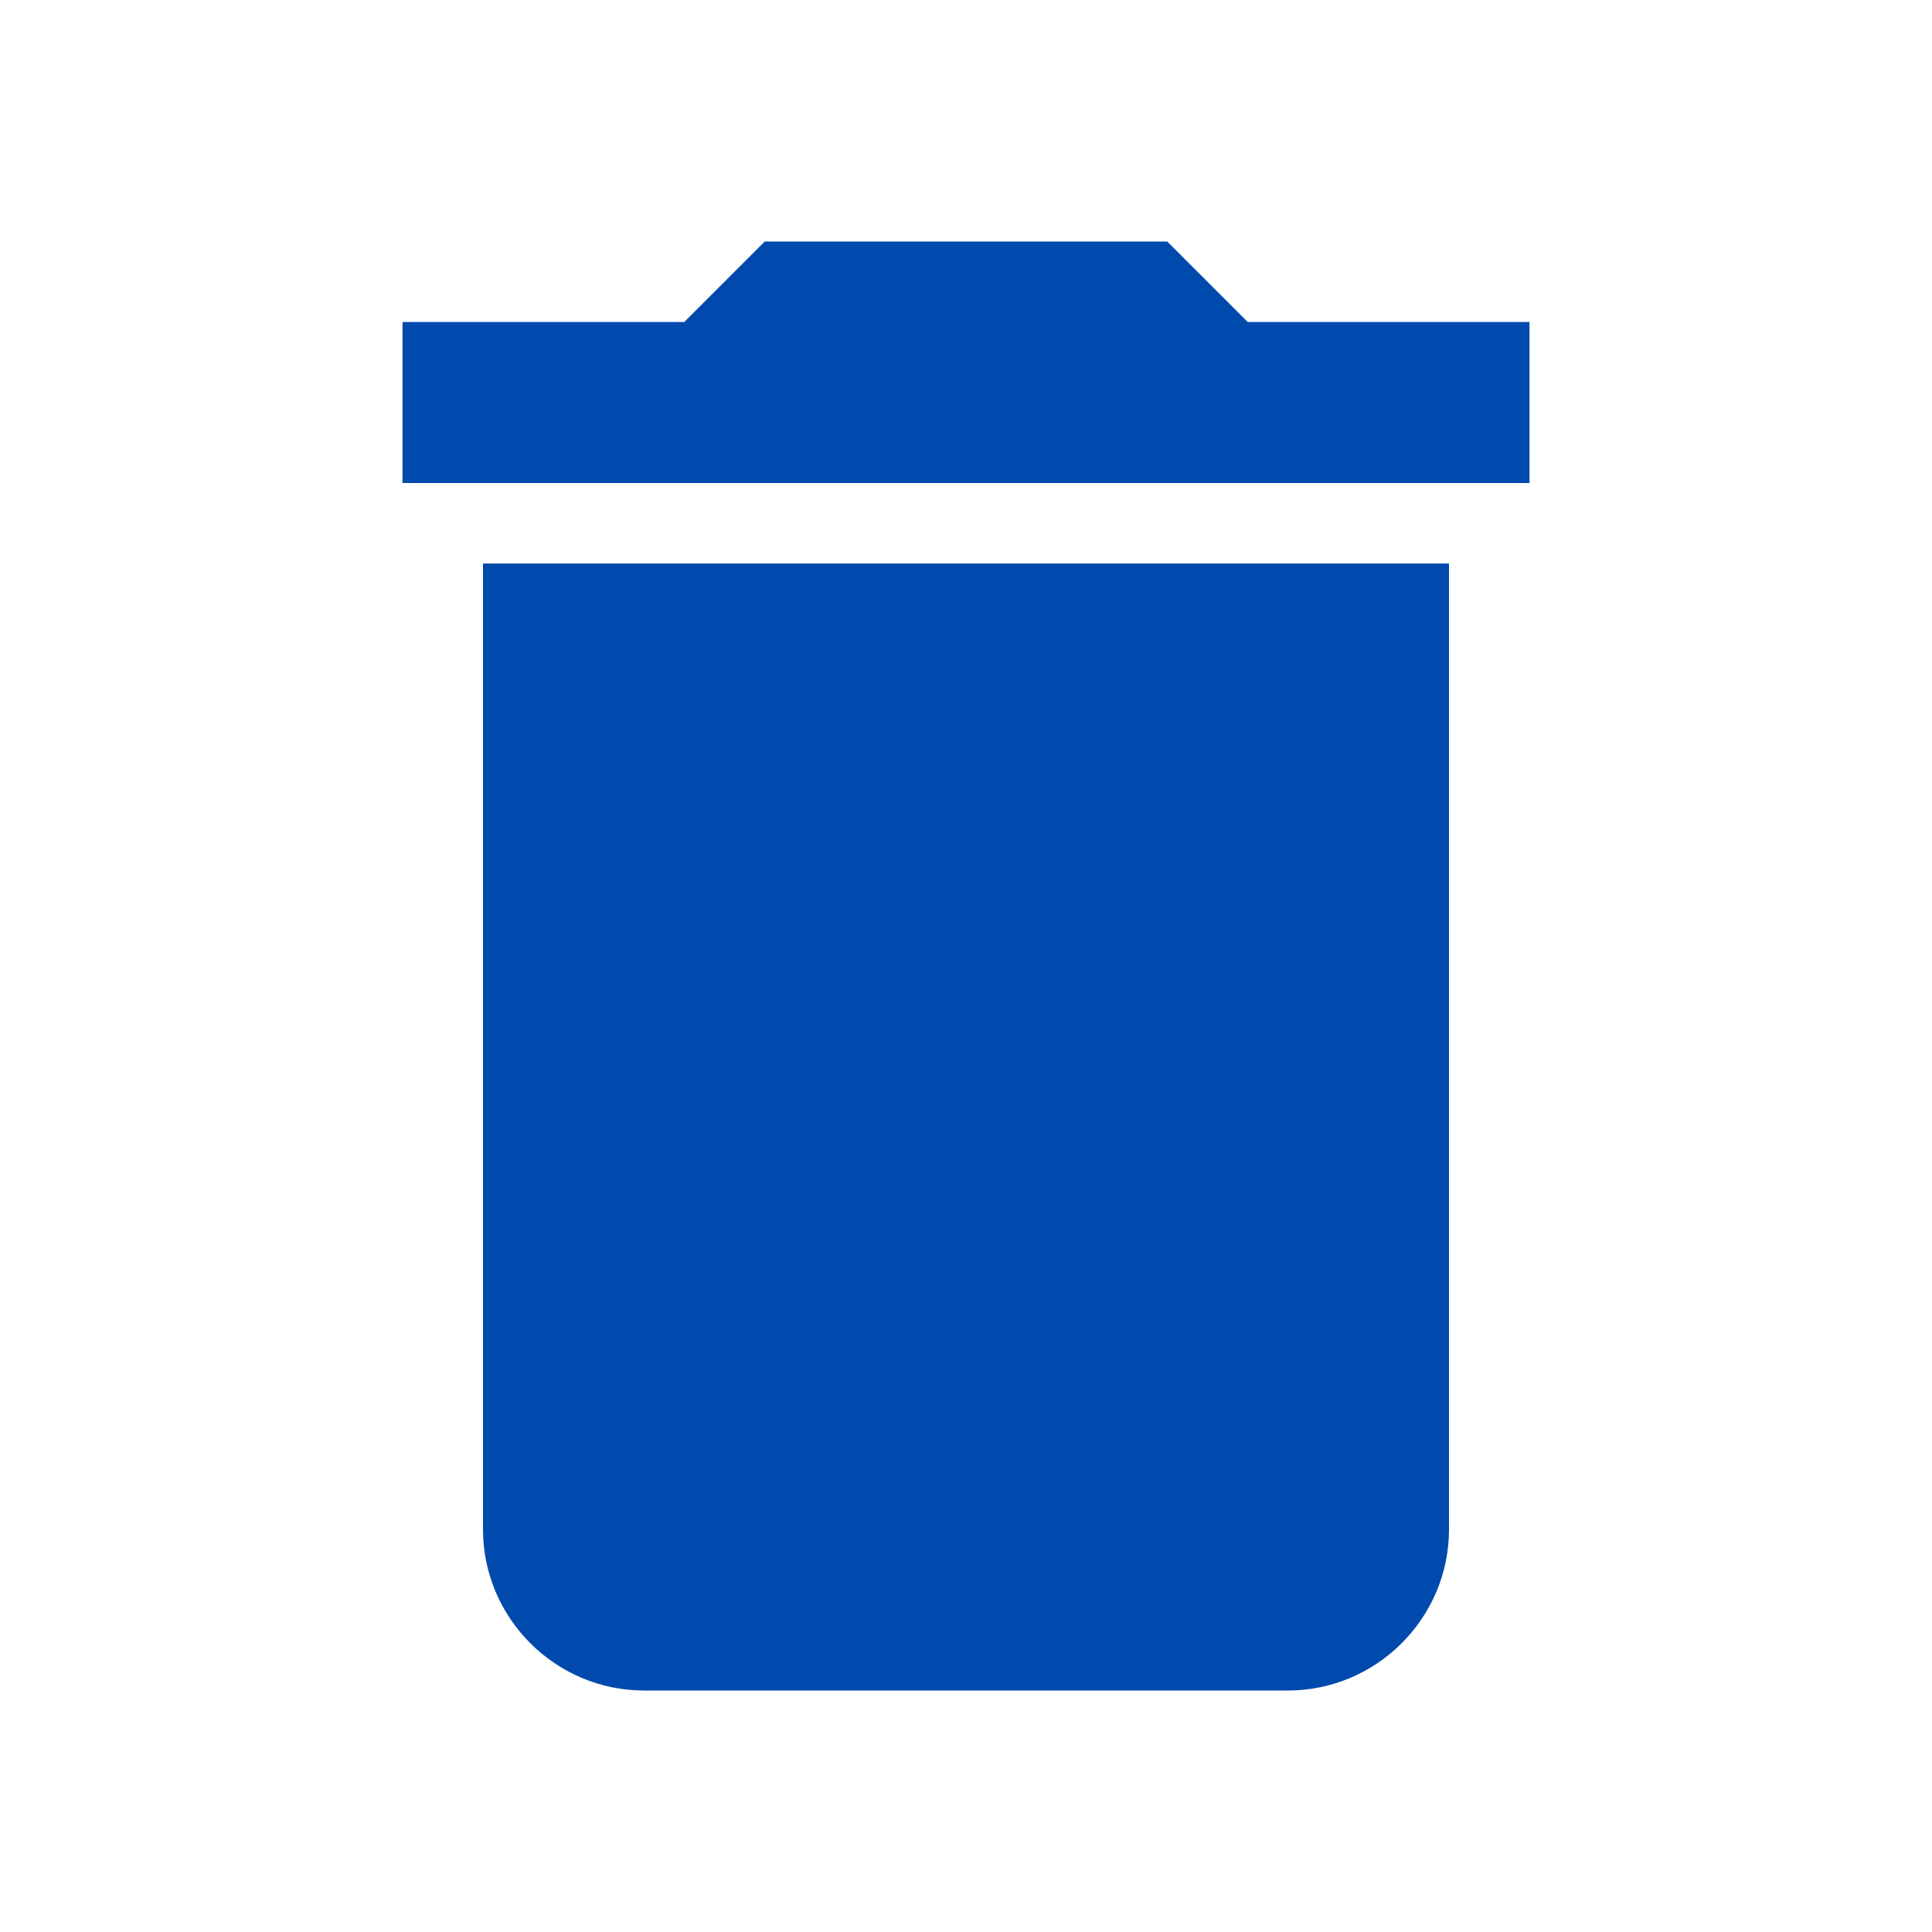 <svg width="48" height="48" viewBox="0 0 48 48" fill="none" xmlns="http://www.w3.org/2000/svg">
<g clip-path="url(#clip0_2063_4)">
<path d="M12 38C12 40.2 13.8 42 16 42H32C34.2 42 36 40.2 36 38V14H12V38ZM38 8H31L29 6H19L17 8H10V12H38V8Z" fill="#004AAD"/>
</g>
<defs>
<clipPath id="clip0_2063_4">
<rect width="48" height="48" fill="white"/>
</clipPath>
</defs>
</svg>
